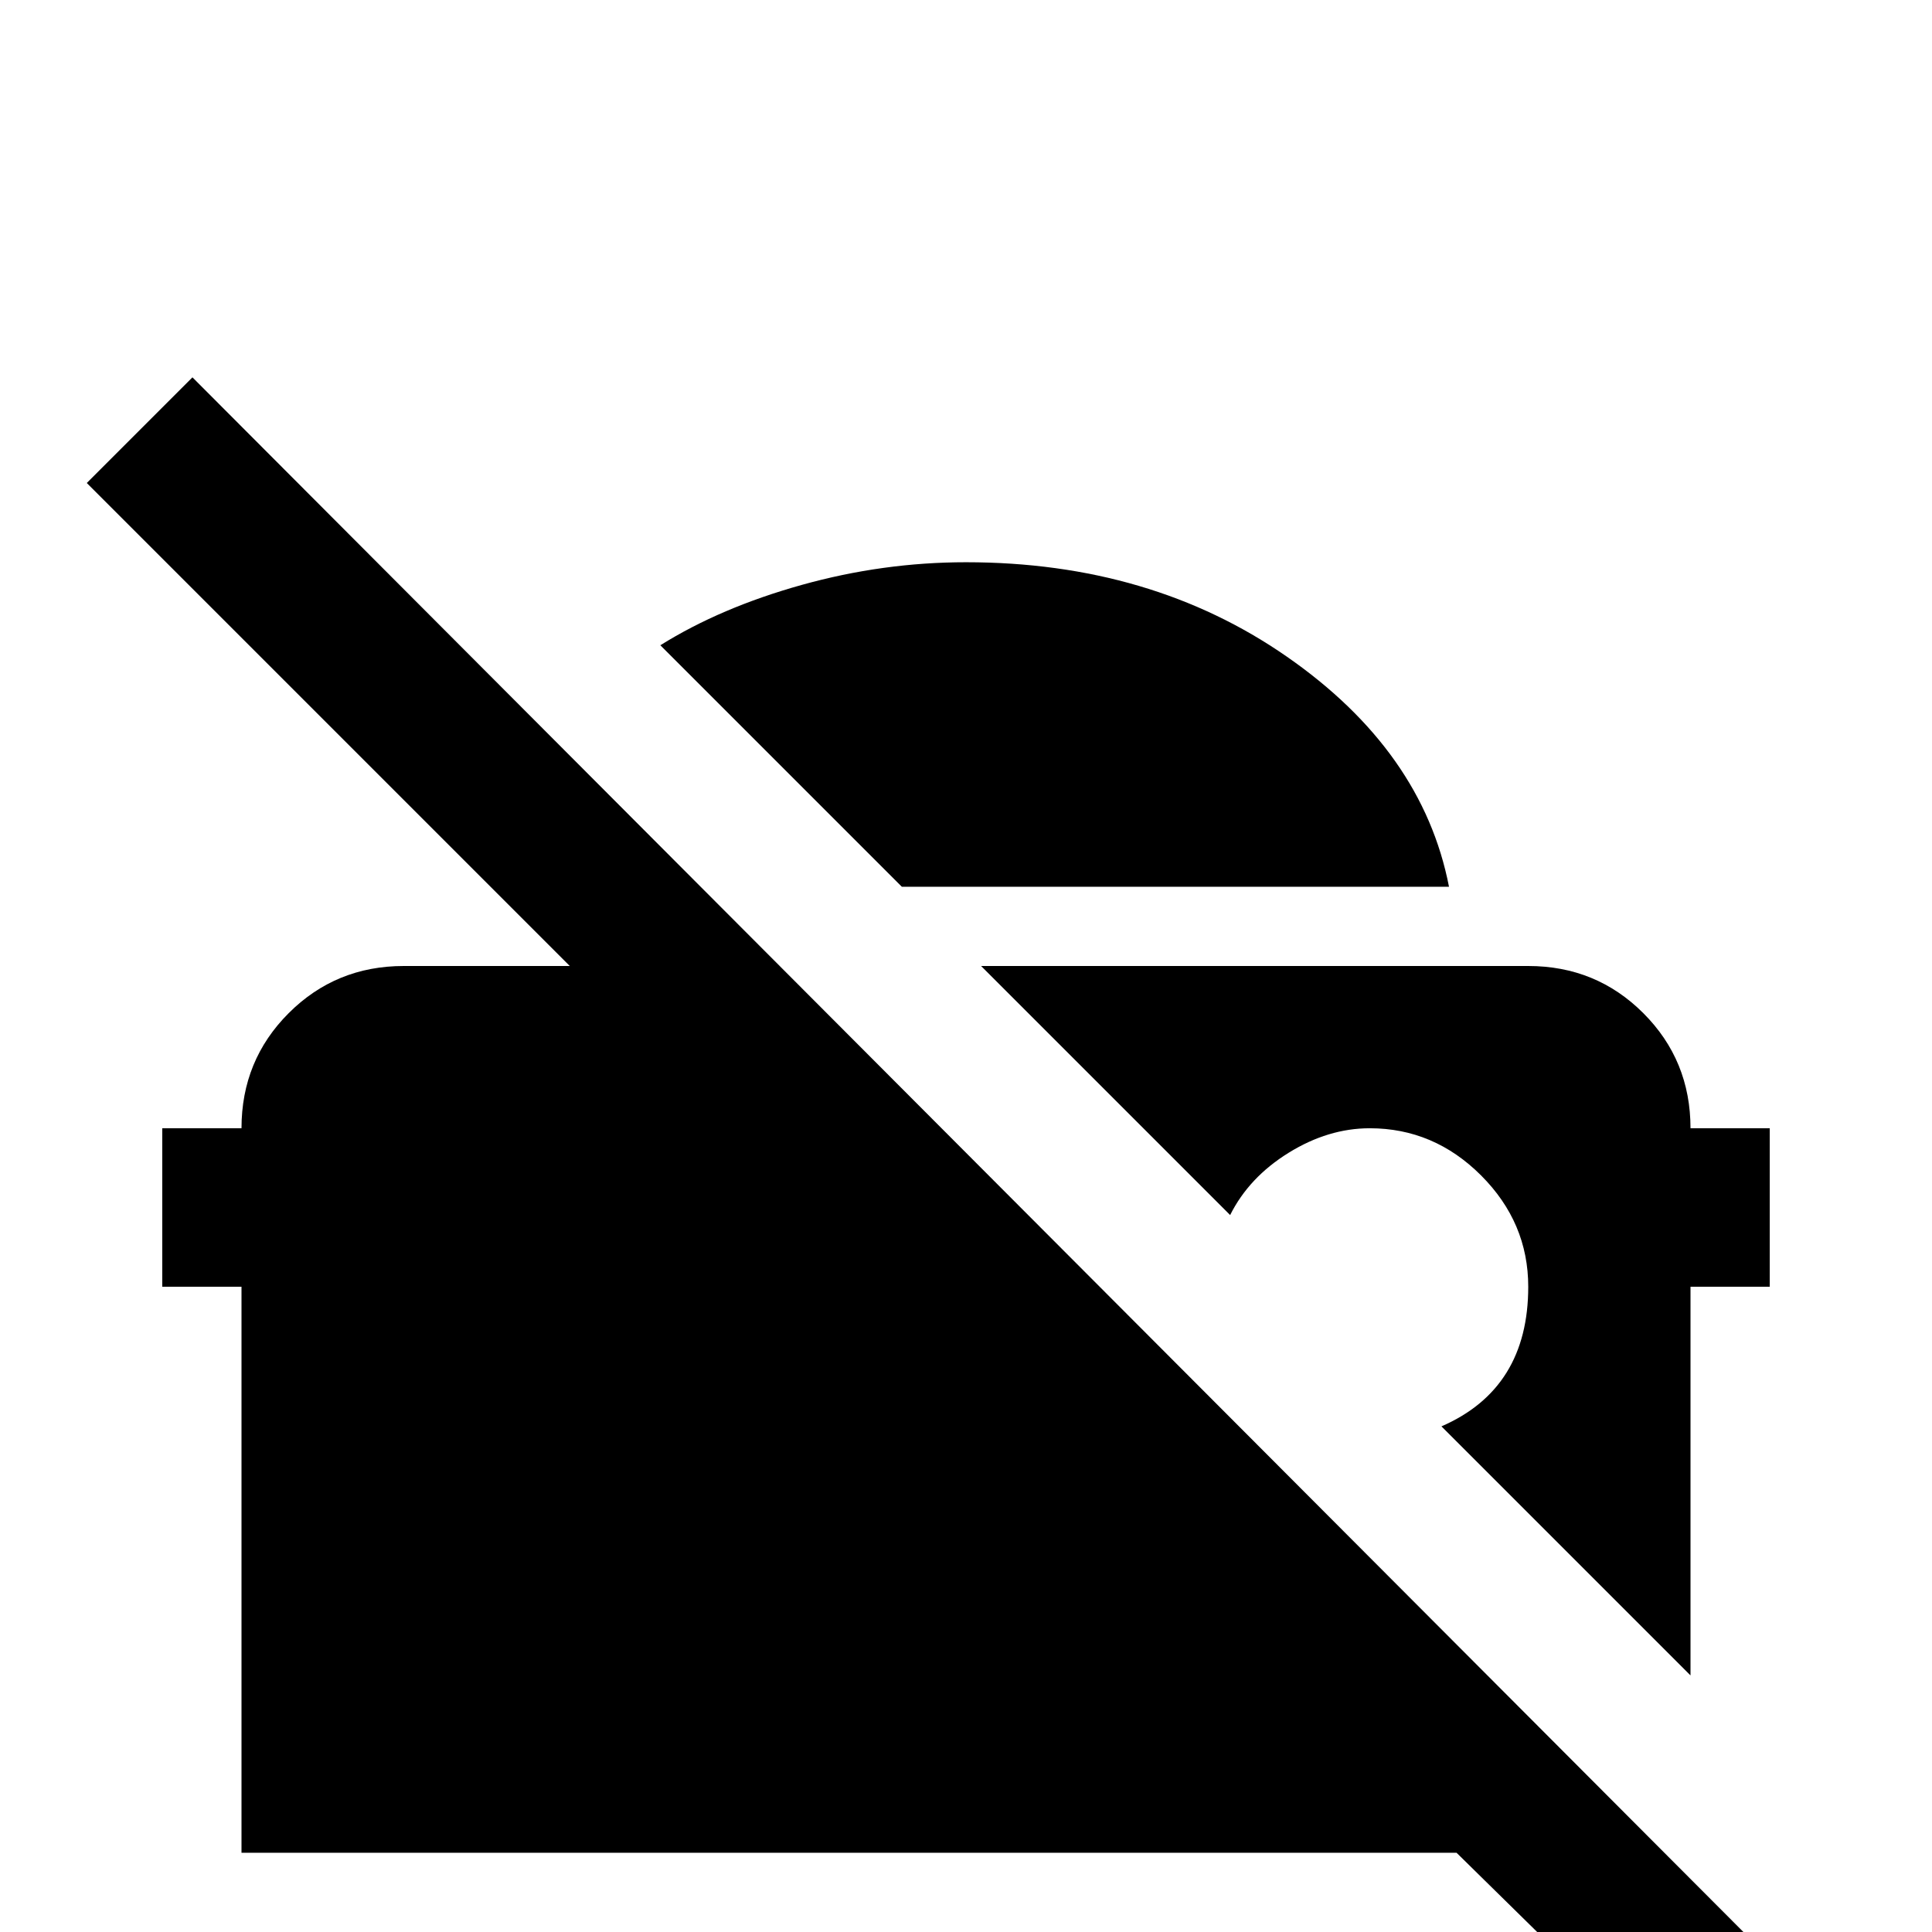 <svg xmlns="http://www.w3.org/2000/svg" viewBox="0 -512 512 512">
	<path fill="#000000" d="M444 36L386 -21H64V-171H43V-213H64Q64 -231 76.5 -243.5Q89 -256 107 -256H151L23 -384L51 -412L471 9ZM326 -190Q331 -200 341.5 -206.5Q352 -213 363 -213Q380 -213 392.5 -200.5Q405 -188 405 -171Q405 -144 382 -134L448 -68V-171H469V-213H448Q448 -231 435.5 -243.5Q423 -256 405 -256H260ZM384 -277Q377 -313 341 -338Q305 -363 256 -363Q234 -363 212.5 -357Q191 -351 175 -341L239 -277Z"/>
</svg>